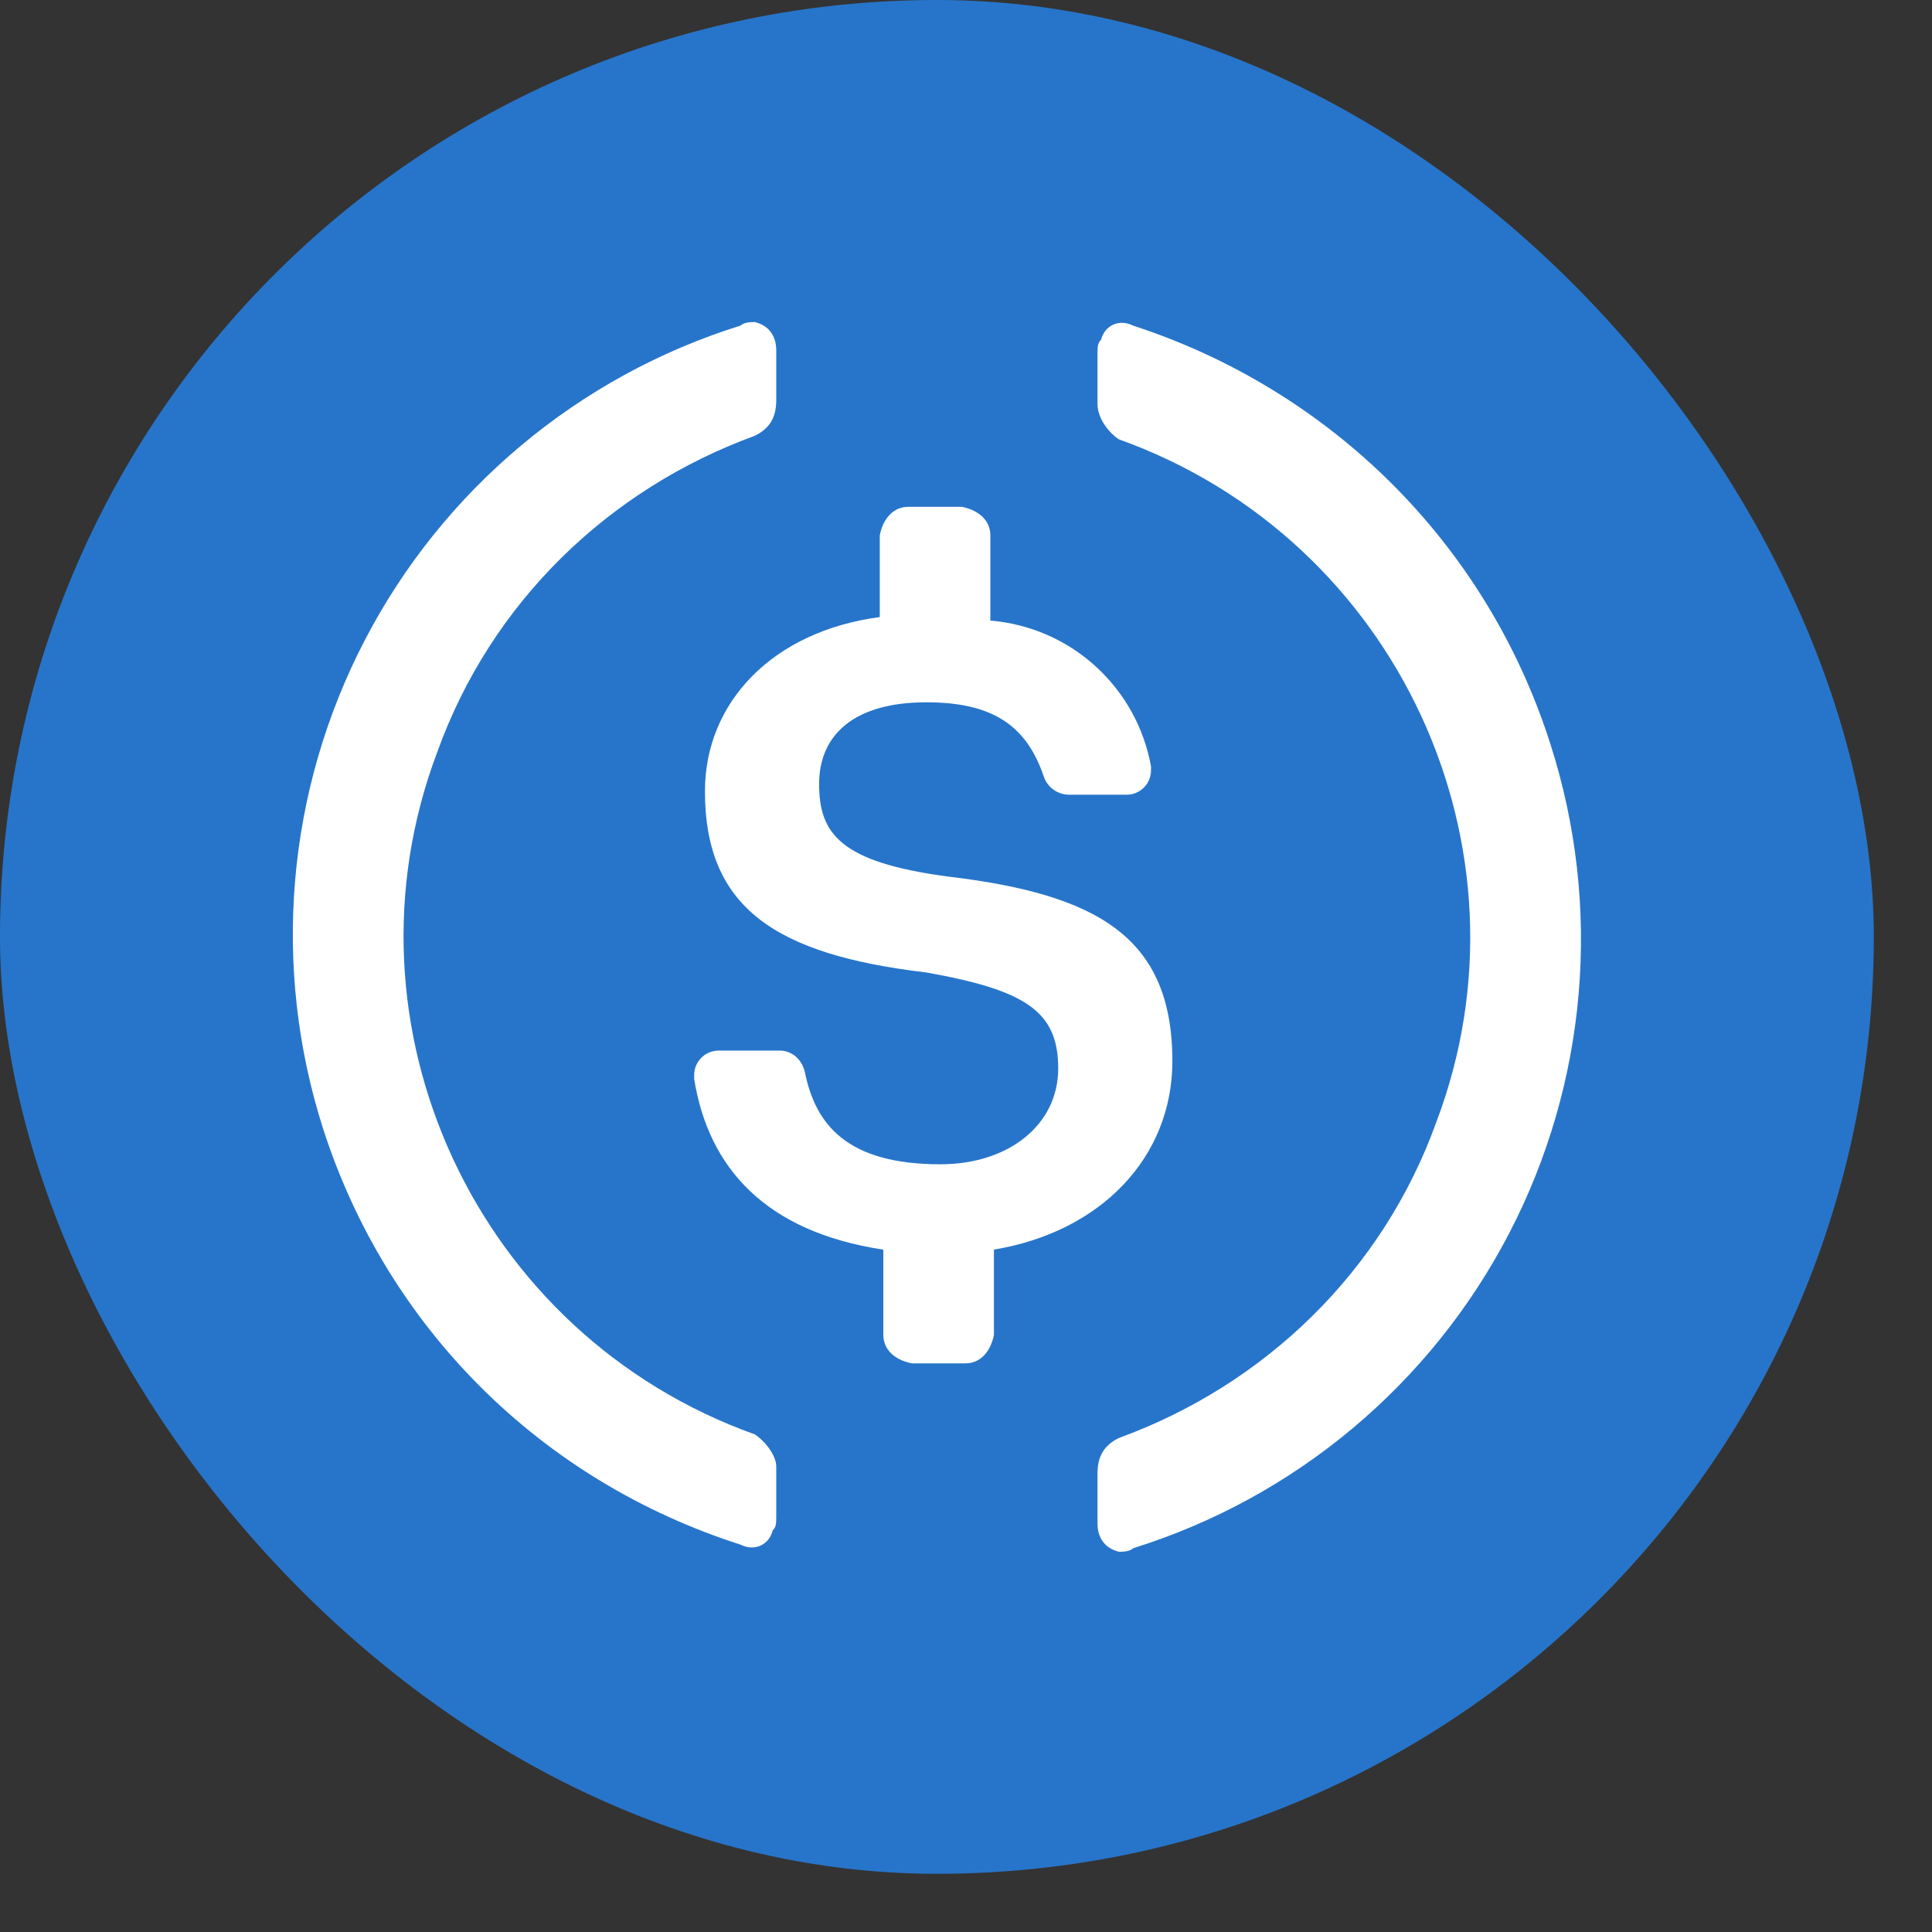 <svg width="33" height="33" viewBox="0 0 33 33" fill="none" xmlns="http://www.w3.org/2000/svg">
<rect x="0" y="0" width="33" height="33" fill="#333333" stroke="none"/>
<rect width="32.006" height="32.006" rx="16.003" fill="#2775CA"/>
<path d="M20.025 18.127C20.025 16.003 18.745 15.275 16.184 14.971C14.356 14.727 13.991 14.242 13.991 13.392C13.991 12.542 14.601 11.996 15.819 11.996C16.916 11.996 17.526 12.36 17.831 13.271C17.862 13.359 17.92 13.436 17.997 13.49C18.073 13.544 18.164 13.573 18.258 13.574H19.233C19.289 13.576 19.345 13.566 19.398 13.545C19.45 13.524 19.497 13.493 19.537 13.453C19.577 13.414 19.609 13.366 19.63 13.314C19.651 13.262 19.661 13.206 19.66 13.149V13.089C19.541 12.43 19.207 11.829 18.711 11.379C18.215 10.928 17.584 10.655 16.916 10.6V9.144C16.916 8.901 16.733 8.718 16.429 8.657H15.514C15.271 8.657 15.088 8.839 15.027 9.144V10.54C13.198 10.782 12.041 11.996 12.041 13.514C12.041 15.517 13.259 16.306 15.819 16.61C17.526 16.913 18.075 17.278 18.075 18.249C18.075 19.219 17.221 19.887 16.063 19.887C14.478 19.887 13.93 19.22 13.747 18.309C13.687 18.067 13.503 17.945 13.32 17.945H12.284C12.227 17.944 12.171 17.954 12.119 17.975C12.067 17.995 12.02 18.027 11.98 18.067C11.94 18.106 11.909 18.154 11.887 18.206C11.867 18.258 11.856 18.314 11.857 18.37V18.43C12.101 19.948 13.077 21.041 15.088 21.345V22.802C15.088 23.044 15.271 23.227 15.575 23.287H16.49C16.733 23.287 16.916 23.105 16.977 22.802V21.344C18.807 21.041 20.025 19.765 20.025 18.126V18.127Z" fill="white"/>
<path d="M12.894 24.501C8.139 22.801 5.701 17.52 7.469 12.846C8.383 10.296 10.395 8.354 12.894 7.443C13.138 7.322 13.259 7.14 13.259 6.836V5.986C13.259 5.744 13.138 5.562 12.894 5.501C12.833 5.501 12.711 5.501 12.65 5.561C11.278 5.989 10.005 6.685 8.903 7.608C7.801 8.53 6.892 9.662 6.23 10.937C5.567 12.212 5.163 13.606 5.041 15.038C4.919 16.47 5.081 17.912 5.519 19.28C6.615 22.681 9.237 25.291 12.65 26.384C12.894 26.505 13.138 26.384 13.198 26.141C13.259 26.081 13.259 26.019 13.259 25.898V25.047C13.259 24.865 13.077 24.623 12.894 24.501V24.501ZM19.355 5.562C19.111 5.44 18.867 5.562 18.807 5.804C18.746 5.865 18.746 5.926 18.746 6.047V6.897C18.746 7.14 18.928 7.382 19.111 7.504C23.866 9.205 26.305 14.486 24.536 19.159C23.622 21.71 21.611 23.651 19.111 24.562C18.867 24.683 18.746 24.865 18.746 25.169V26.02C18.746 26.262 18.867 26.444 19.111 26.505C19.172 26.505 19.294 26.505 19.355 26.445C20.727 26.016 22.001 25.321 23.102 24.398C24.204 23.476 25.113 22.344 25.776 21.069C26.439 19.794 26.843 18.4 26.965 16.968C27.087 15.536 26.924 14.094 26.487 12.725C25.39 9.265 22.708 6.654 19.355 5.562V5.562Z" fill="white"/>
</svg>
